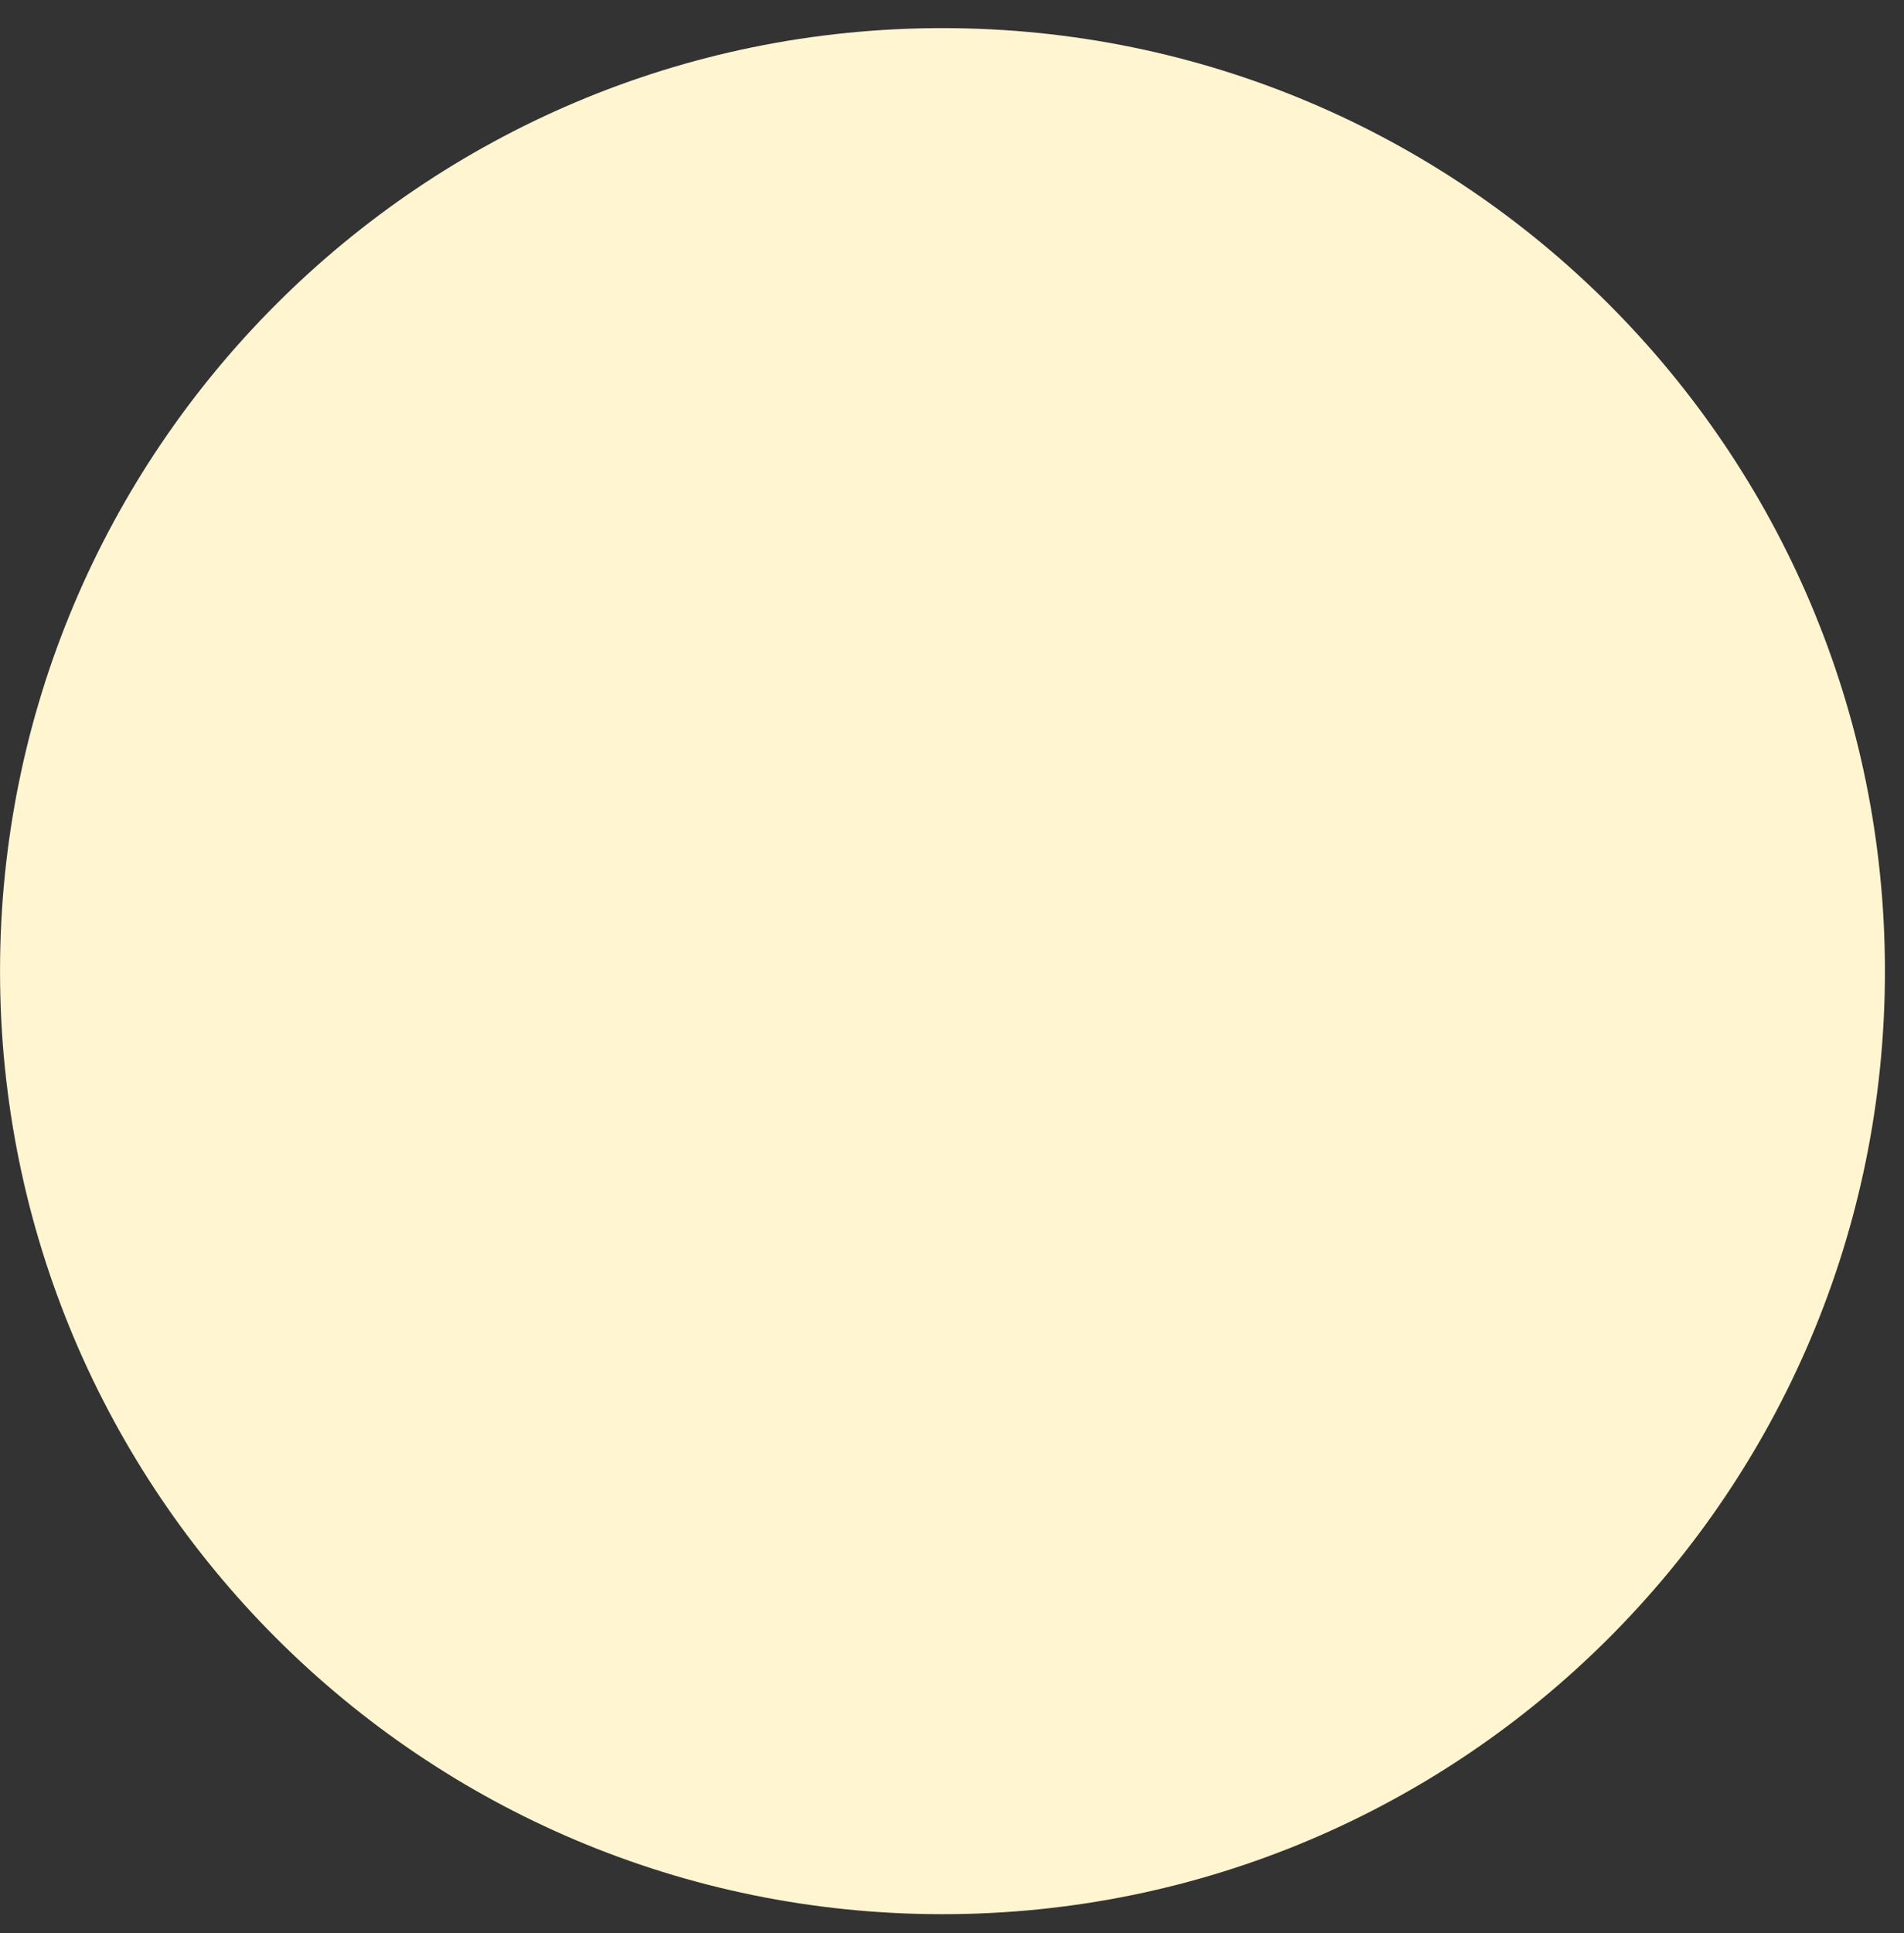 <svg width="67" height="68" viewBox="0 0 67 68" fill="none" preserveAspectRatio="xMinYMin slice" xmlns="http://www.w3.org/2000/svg">
<rect x="0" y="0" width="67" height="68" fill="#333333" stroke="none"/>
<g style="mix-blend-mode:screen">
<path d="M33.166 67.33C51.481 67.33 66.329 52.479 66.329 34.16C66.329 15.84 51.481 0.989 33.166 0.989C14.85 0.989 0.001 15.84 0.001 34.16C0.001 52.479 14.85 67.33 33.166 67.33Z" fill="#FFF5D1"/>
</g>
</svg>
